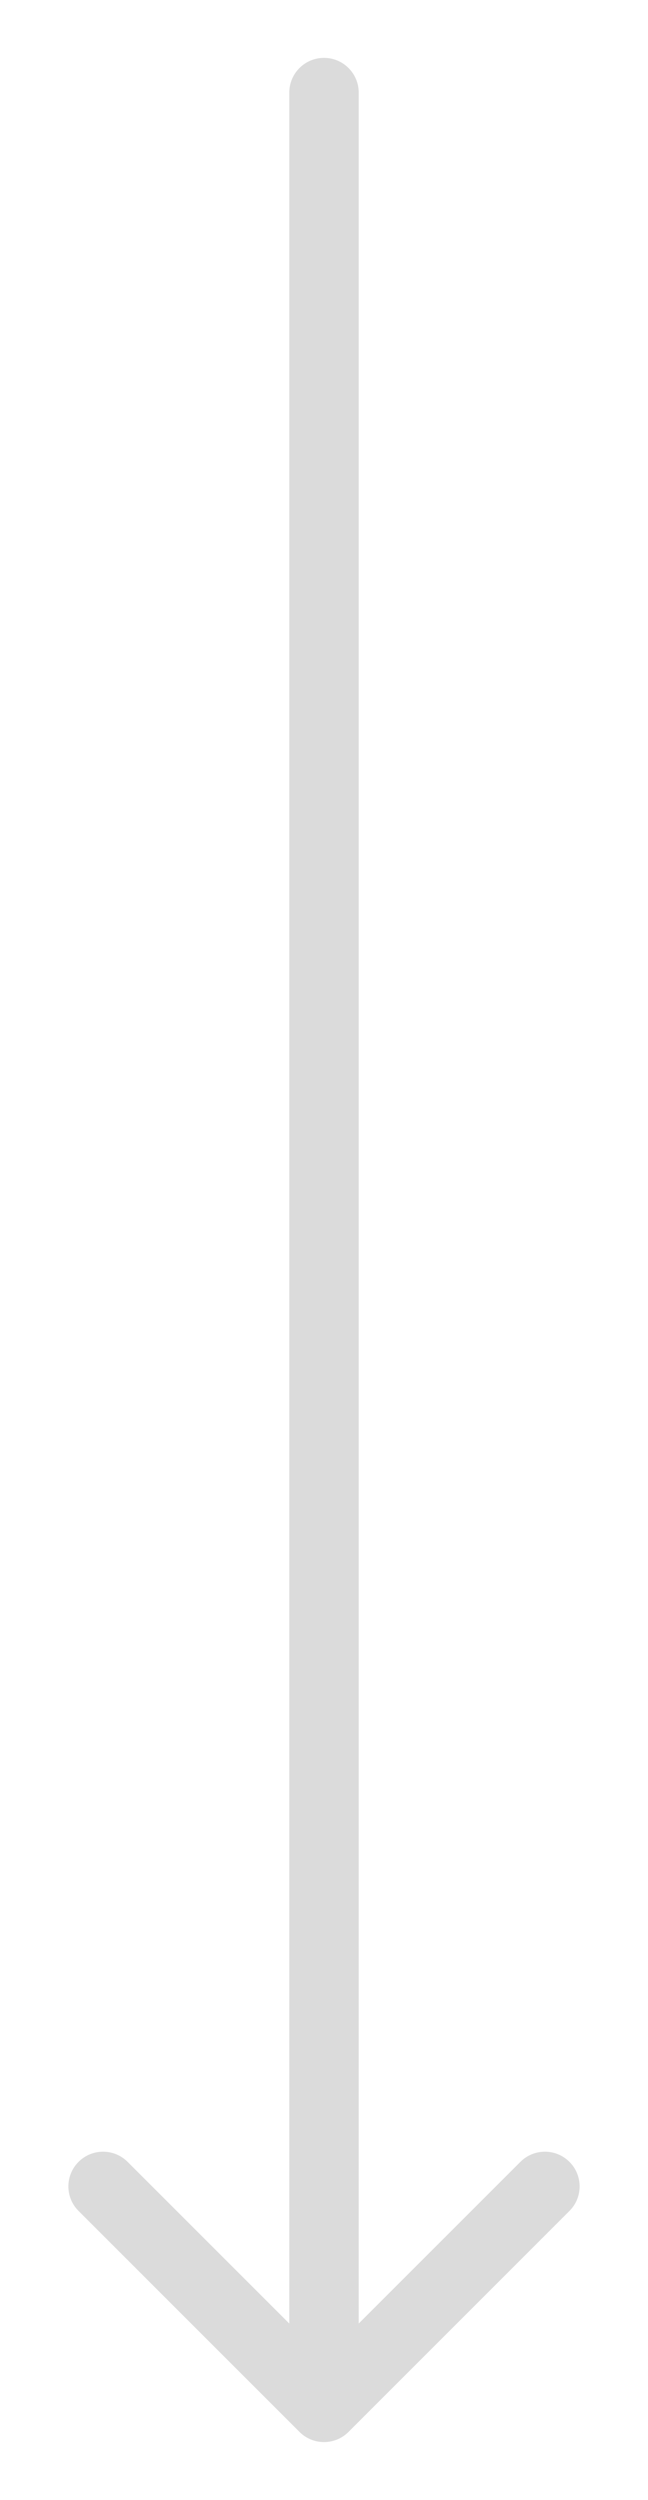 <svg width="14" height="54" viewBox="0 0 14 54" fill="none" xmlns="http://www.w3.org/2000/svg">
<path d="M7.75 2C7.75 1.586 7.414 1.25 7 1.25C6.586 1.25 6.25 1.586 6.25 2L7.75 2ZM6.47 52.53C6.763 52.823 7.237 52.823 7.53 52.53L12.303 47.757C12.596 47.465 12.596 46.99 12.303 46.697C12.01 46.404 11.536 46.404 11.243 46.697L7 50.939L2.757 46.697C2.464 46.404 1.99 46.404 1.697 46.697C1.404 46.99 1.404 47.465 1.697 47.757L6.47 52.53ZM6.25 2L6.25 52L7.75 52L7.75 2L6.25 2Z" fill="#DBDBDB"/>
</svg>

